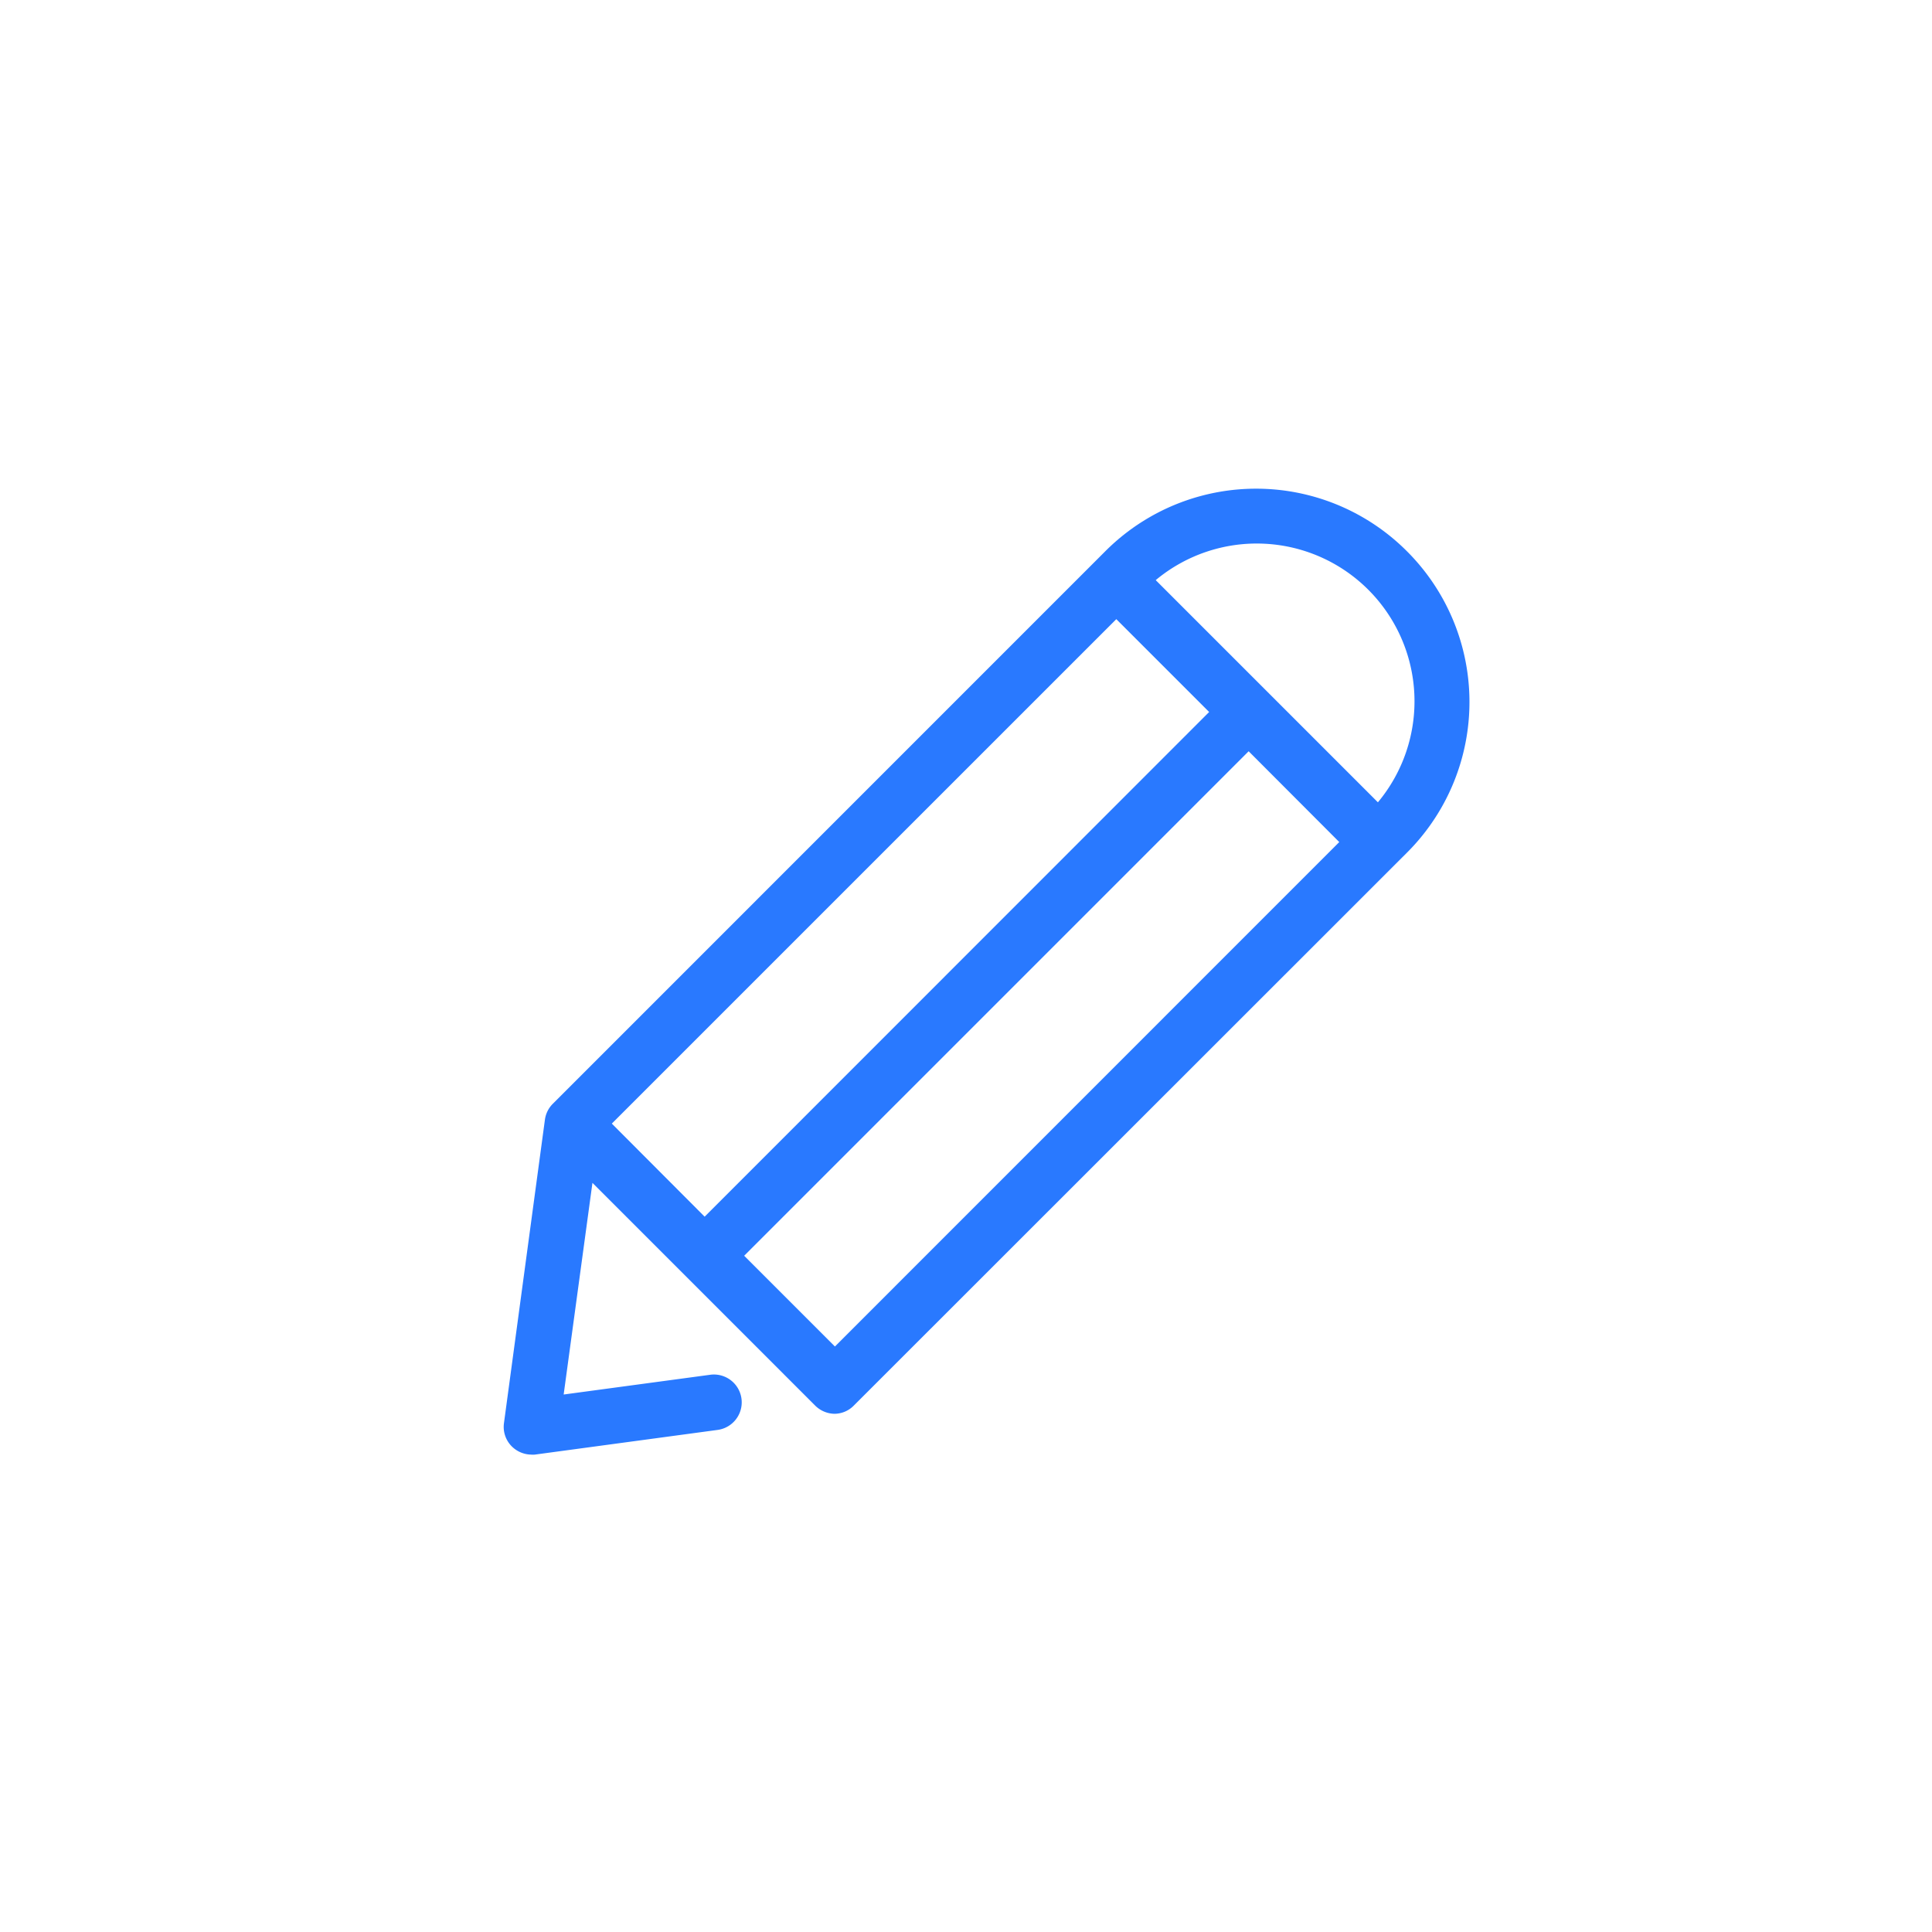 <svg id="Компонент_27_11" data-name="Компонент 27 – 11" xmlns="http://www.w3.org/2000/svg" width="40" height="40" viewBox="0 0 40 40">
  <path id="Контур_1294" data-name="Контур 1294" d="M6,0H34a6,6,0,0,1,6,6V34a6,6,0,0,1-6,6H6a6,6,0,0,1-6-6V6A6,6,0,0,1,6,0Z" fill="none"/>
  <g id="_126483" data-name="126483" transform="translate(10.428 10.118)">
    <path id="Контур_2182" data-name="Контур 2182" d="M18.7,1.322a4.411,4.411,0,0,0-6.243,0L1.016,12.764a.573.573,0,0,0-.162.328L.006,19.374a.571.571,0,0,0,.162.482.582.582,0,0,0,.4.17.463.463,0,0,0,.077,0l3.784-.511a.576.576,0,1,0-.153-1.142l-3.034.409L1.838,14.4l4.611,4.611a.582.582,0,0,0,.4.17.564.564,0,0,0,.4-.17L18.7,7.565a4.408,4.408,0,0,0,0-6.243ZM12.684,2.729l1.922,1.922L4.161,15.1,2.239,13.173ZM6.858,17.788,4.979,15.909,15.424,5.464,17.3,7.344ZM18.1,6.521l-4.6-4.6a3.266,3.266,0,0,1,4.6,4.6Z" transform="translate(0 -0.028)" fill="#2979ff"/>
  </g>
</svg>
